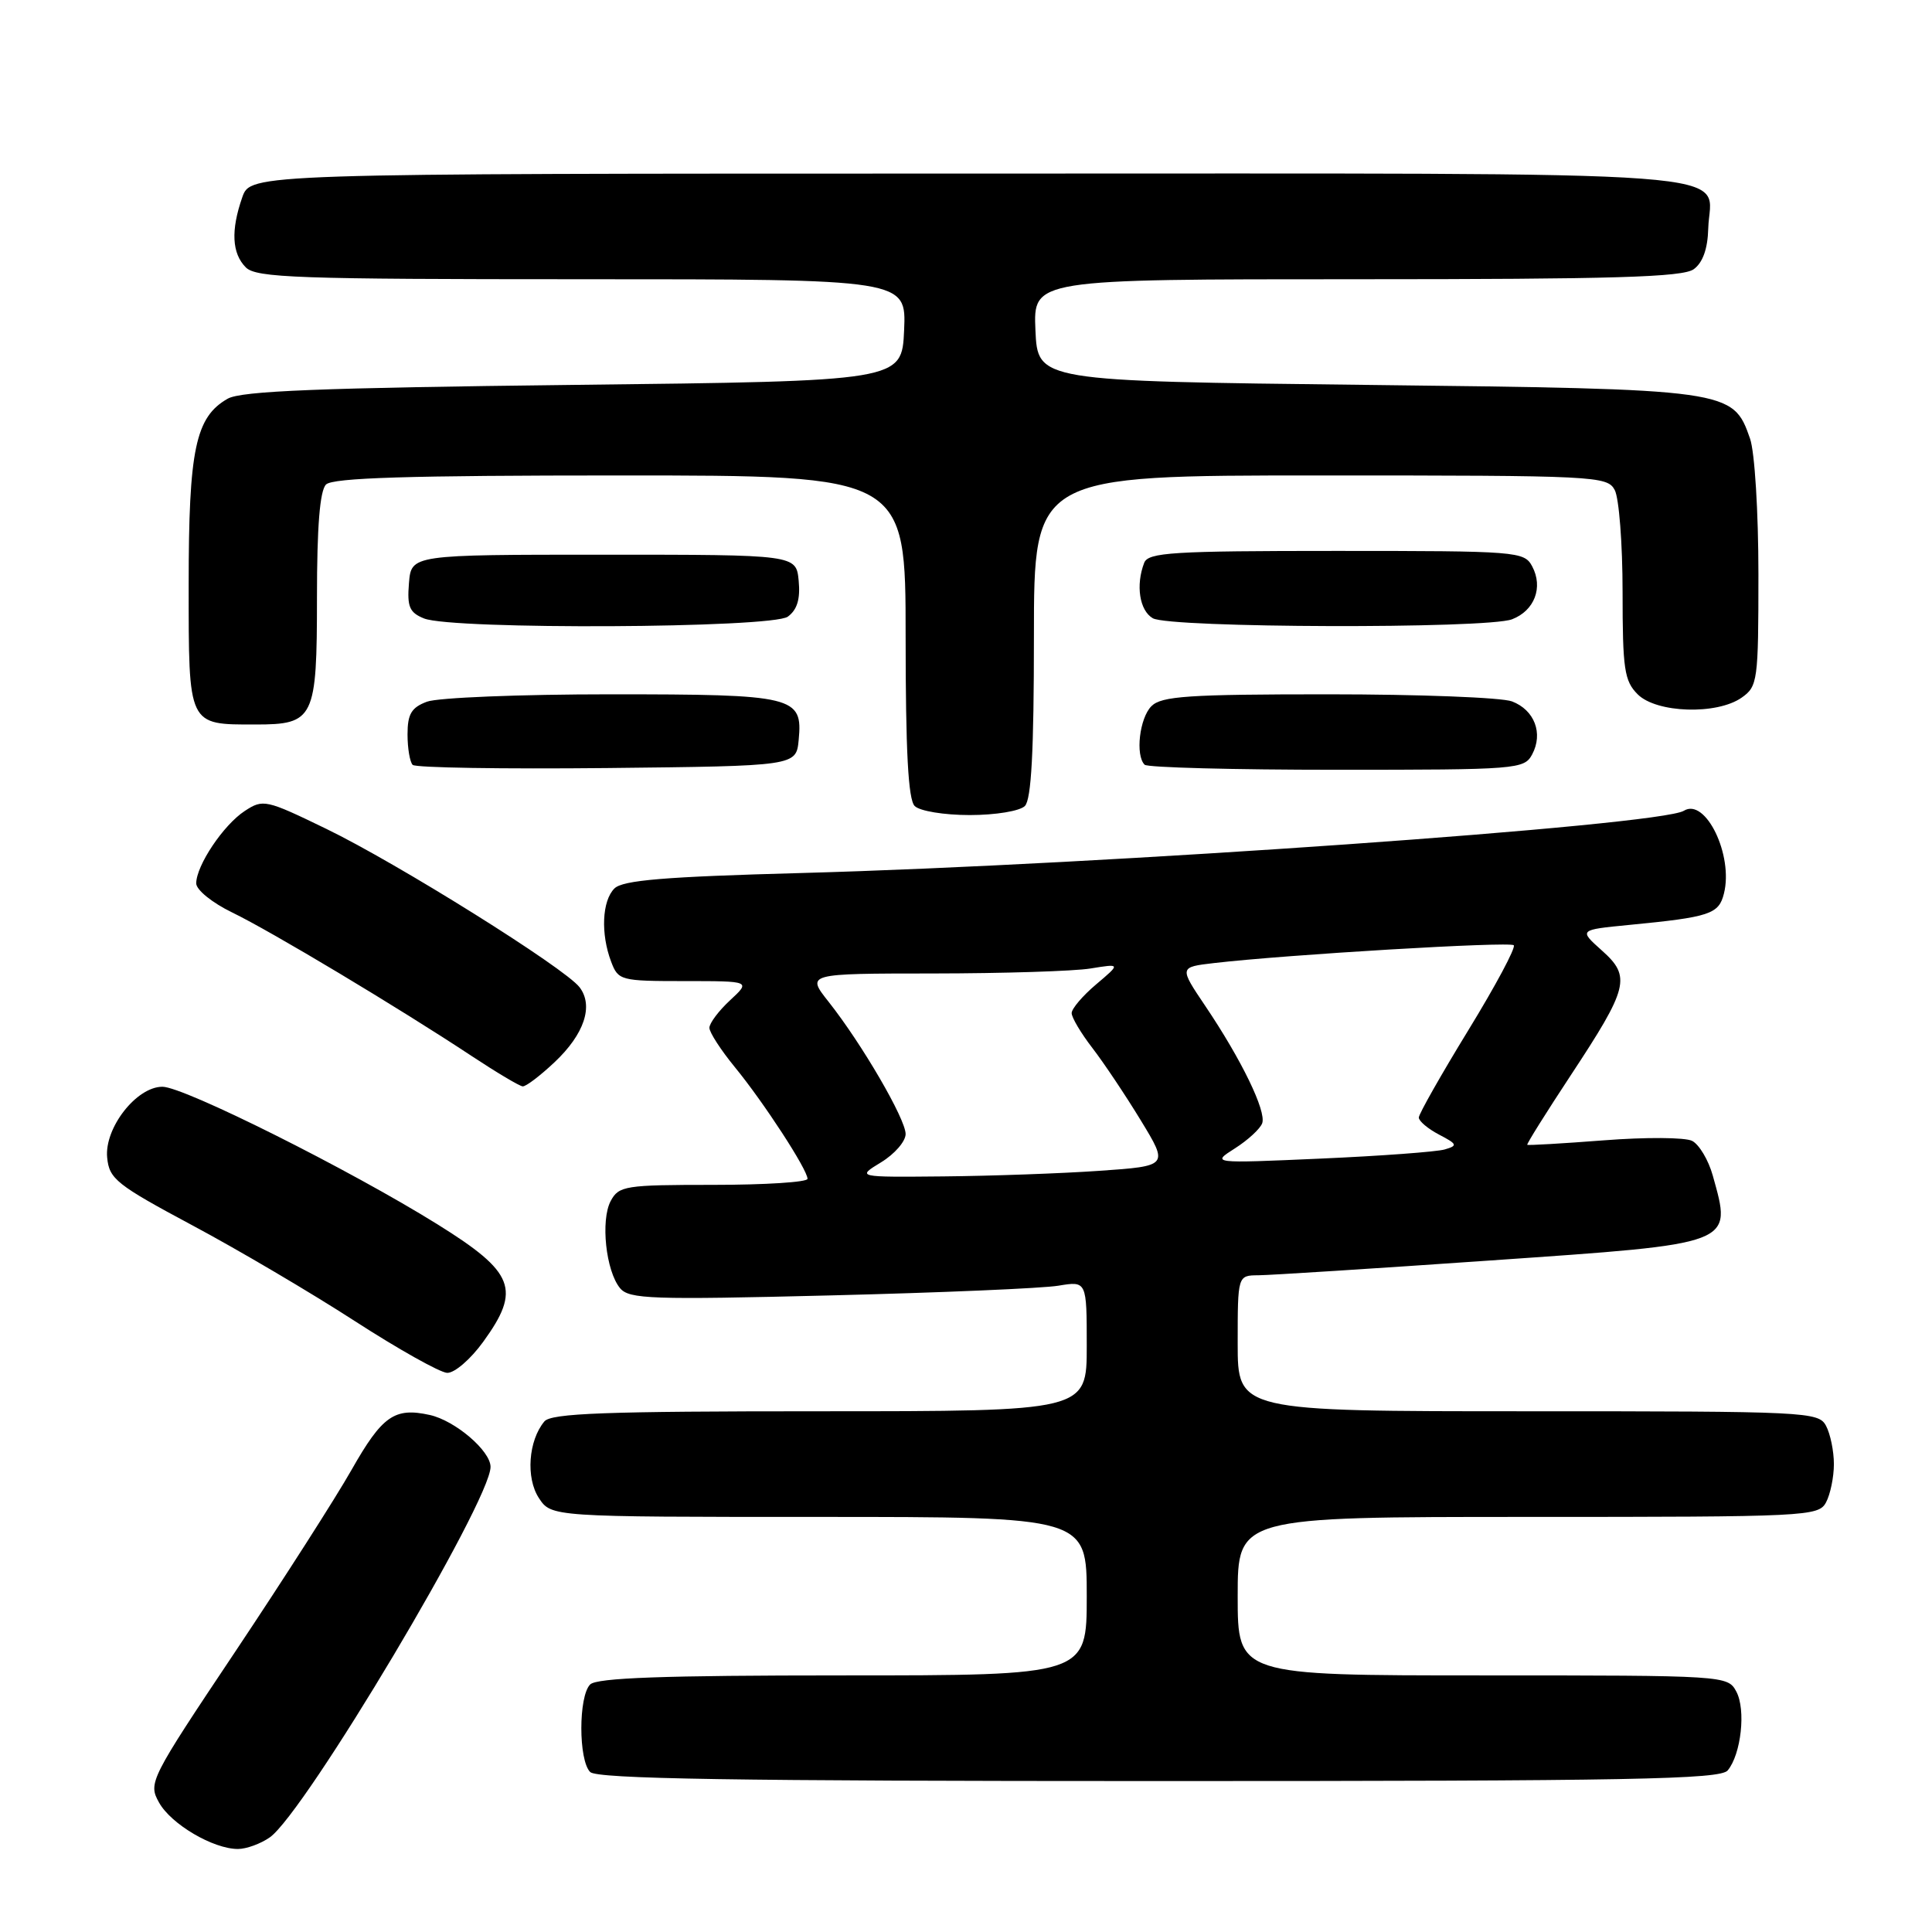 <?xml version="1.0" encoding="UTF-8" standalone="no"?>
<!DOCTYPE svg PUBLIC "-//W3C//DTD SVG 1.1//EN" "http://www.w3.org/Graphics/SVG/1.1/DTD/svg11.dtd" >
<svg xmlns="http://www.w3.org/2000/svg" xmlns:xlink="http://www.w3.org/1999/xlink" version="1.1" viewBox="0 0 256 256">
 <g >
 <path fill="currentColor"
d=" M 35.75 243.46 C 40.39 240.21 65.00 198.91 65.00 194.37 C 65.00 192.24 60.30 188.23 56.94 187.49 C 52.28 186.46 50.65 187.60 46.59 194.75 C 44.49 198.46 37.55 209.30 31.18 218.84 C 19.85 235.79 19.62 236.24 21.07 238.84 C 22.66 241.71 28.24 245.00 31.53 245.00 C 32.64 245.00 34.54 244.31 35.75 243.46 Z  M 228.93 234.59 C 230.71 232.44 231.36 226.54 230.07 224.14 C 228.94 222.02 228.60 222.00 196.46 222.00 C 164.00 222.00 164.00 222.00 164.00 211.50 C 164.00 201.00 164.00 201.00 202.46 201.00 C 239.47 201.00 240.97 200.93 241.96 199.07 C 242.53 198.00 243.00 195.72 243.00 194.00 C 243.00 192.28 242.53 190.00 241.96 188.93 C 240.97 187.07 239.47 187.00 202.46 187.00 C 164.00 187.00 164.00 187.00 164.00 178.00 C 164.00 169.00 164.00 169.00 166.75 168.98 C 168.26 168.97 182.09 168.09 197.48 167.02 C 230.08 164.76 229.51 164.98 226.95 155.76 C 226.38 153.71 225.14 151.64 224.21 151.17 C 223.27 150.70 218.01 150.67 212.52 151.10 C 207.03 151.52 202.46 151.79 202.37 151.69 C 202.27 151.58 204.86 147.45 208.12 142.50 C 215.80 130.85 216.16 129.42 212.25 125.94 C 209.20 123.21 209.20 123.21 215.85 122.56 C 226.58 121.52 227.75 121.13 228.43 118.40 C 229.71 113.33 225.99 105.65 223.12 107.43 C 219.95 109.39 146.16 114.59 106.16 115.68 C 88.04 116.17 82.51 116.63 81.41 117.73 C 79.77 119.37 79.58 123.75 80.98 127.43 C 81.92 129.92 82.23 130.00 90.72 130.00 C 99.48 130.00 99.48 130.00 96.74 132.54 C 95.23 133.94 94.00 135.58 94.00 136.19 C 94.00 136.80 95.52 139.14 97.37 141.40 C 101.20 146.07 107.00 154.99 107.00 156.20 C 107.00 156.64 101.39 157.00 94.54 157.00 C 82.81 157.00 82.00 157.13 80.92 159.14 C 79.56 161.70 80.28 168.42 82.16 170.69 C 83.36 172.14 86.31 172.24 110.00 171.65 C 124.58 171.29 138.19 170.71 140.25 170.36 C 144.00 169.74 144.00 169.74 144.00 178.37 C 144.00 187.00 144.00 187.00 108.62 187.00 C 80.20 187.00 73.03 187.26 72.13 188.35 C 70.01 190.89 69.66 195.83 71.40 198.49 C 73.05 201.00 73.05 201.00 108.52 201.00 C 144.00 201.00 144.00 201.00 144.00 211.50 C 144.00 222.00 144.00 222.00 111.70 222.00 C 87.91 222.00 79.08 222.32 78.20 223.20 C 76.64 224.76 76.64 233.24 78.20 234.80 C 79.11 235.71 97.22 236.00 153.58 236.00 C 216.21 236.00 227.94 235.78 228.93 234.59 Z  M 64.04 177.78 C 69.06 170.85 68.19 168.60 58.00 162.25 C 46.36 155.00 24.38 144.00 21.52 144.00 C 18.08 144.00 13.82 149.47 14.20 153.38 C 14.47 156.22 15.43 156.98 25.50 162.37 C 31.55 165.60 41.22 171.30 47.00 175.04 C 52.77 178.77 58.28 181.86 59.24 181.91 C 60.21 181.96 62.35 180.12 64.04 177.78 Z  M 73.48 140.75 C 77.43 137.03 78.68 133.27 76.79 130.81 C 74.85 128.27 52.66 114.39 43.22 109.82 C 35.24 105.95 34.86 105.86 32.43 107.46 C 29.61 109.30 26.01 114.68 26.00 117.05 C 26.00 117.91 28.11 119.62 30.75 120.90 C 35.90 123.39 52.87 133.56 62.50 139.93 C 65.80 142.11 68.84 143.92 69.26 143.95 C 69.69 143.98 71.58 142.54 73.48 140.75 Z  M 135.80 106.80 C 136.66 105.94 137.00 99.53 137.00 84.30 C 137.00 63.00 137.00 63.00 174.96 63.00 C 211.48 63.00 212.97 63.07 213.96 64.93 C 214.53 66.00 215.00 72.07 215.00 78.43 C 215.00 88.67 215.23 90.23 217.00 92.00 C 219.49 94.49 227.49 94.75 230.78 92.44 C 232.90 90.95 233.00 90.25 233.00 76.09 C 233.00 67.84 232.51 59.89 231.89 58.12 C 229.62 51.60 229.30 51.56 181.00 51.00 C 137.50 50.50 137.50 50.50 137.20 43.75 C 136.91 37.00 136.91 37.00 179.76 37.00 C 213.79 37.00 222.99 36.73 224.43 35.67 C 225.63 34.80 226.28 32.96 226.35 30.30 C 226.56 22.36 235.12 23.00 128.48 23.00 C 33.20 23.00 33.20 23.00 32.10 26.15 C 30.57 30.53 30.73 33.58 32.57 35.43 C 33.95 36.81 39.38 37.00 77.12 37.00 C 120.09 37.00 120.09 37.00 119.80 43.75 C 119.50 50.50 119.50 50.50 76.00 51.00 C 42.38 51.39 31.97 51.80 30.17 52.83 C 25.90 55.26 25.00 59.55 25.00 77.43 C 25.00 96.30 24.86 96.00 33.86 96.00 C 41.64 96.00 42.00 95.25 42.00 79.13 C 42.00 69.78 42.38 65.02 43.20 64.20 C 44.09 63.31 54.13 63.00 82.20 63.00 C 120.00 63.00 120.00 63.00 120.00 84.30 C 120.00 99.53 120.34 105.94 121.20 106.80 C 121.87 107.47 125.09 108.00 128.50 108.00 C 131.91 108.00 135.13 107.47 135.80 106.80 Z  M 105.83 98.04 C 106.38 92.26 105.32 92.00 80.87 92.00 C 68.91 92.00 57.98 92.44 56.57 92.98 C 54.51 93.75 54.00 94.62 54.00 97.31 C 54.00 99.16 54.31 100.97 54.68 101.35 C 55.06 101.73 66.65 101.91 80.43 101.77 C 105.50 101.50 105.50 101.50 105.83 98.04 Z  M 203.02 99.96 C 204.51 97.17 203.33 94.08 200.35 92.94 C 198.99 92.42 188.03 92.00 176.01 92.00 C 157.46 92.00 153.90 92.24 152.57 93.57 C 150.99 95.15 150.42 100.09 151.67 101.33 C 152.03 101.70 163.49 102.00 177.13 102.00 C 201.06 102.00 201.97 101.93 203.02 99.96 Z  M 104.39 81.71 C 105.63 80.80 106.06 79.38 105.83 76.96 C 105.50 73.50 105.50 73.50 80.00 73.50 C 54.50 73.50 54.50 73.50 54.19 77.26 C 53.93 80.41 54.26 81.17 56.19 81.95 C 59.97 83.46 102.27 83.25 104.39 81.71 Z  M 200.35 82.06 C 203.33 80.92 204.51 77.83 203.02 75.04 C 201.97 73.07 201.06 73.00 177.07 73.00 C 155.33 73.00 152.14 73.20 151.61 74.58 C 150.47 77.54 150.99 80.90 152.75 81.92 C 154.98 83.22 196.97 83.34 200.35 82.06 Z  M 116.75 154.01 C 118.54 152.92 120.00 151.24 120.00 150.26 C 119.99 148.26 114.22 138.34 109.80 132.75 C 106.83 129.00 106.83 129.00 123.67 128.99 C 132.92 128.98 142.30 128.69 144.50 128.33 C 148.50 127.68 148.50 127.68 145.25 130.43 C 143.46 131.94 142.00 133.66 142.00 134.24 C 142.00 134.83 143.24 136.91 144.75 138.87 C 146.26 140.83 149.15 145.15 151.17 148.47 C 154.84 154.50 154.84 154.50 145.67 155.14 C 140.63 155.49 131.32 155.82 125.00 155.88 C 113.50 155.99 113.50 155.99 116.75 154.01 Z  M 163.64 152.16 C 165.37 151.06 166.99 149.56 167.25 148.83 C 167.81 147.23 164.51 140.43 159.73 133.33 C 156.24 128.15 156.24 128.15 160.87 127.61 C 170.48 126.49 200.07 124.73 200.58 125.25 C 200.88 125.55 198.17 130.62 194.56 136.51 C 190.95 142.41 188.00 147.61 188.00 148.08 C 188.00 148.55 189.21 149.57 190.68 150.34 C 193.11 151.61 193.18 151.80 191.43 152.31 C 190.37 152.62 182.97 153.17 175.00 153.52 C 160.50 154.16 160.50 154.16 163.64 152.16 Z "/>
</g>
</svg>